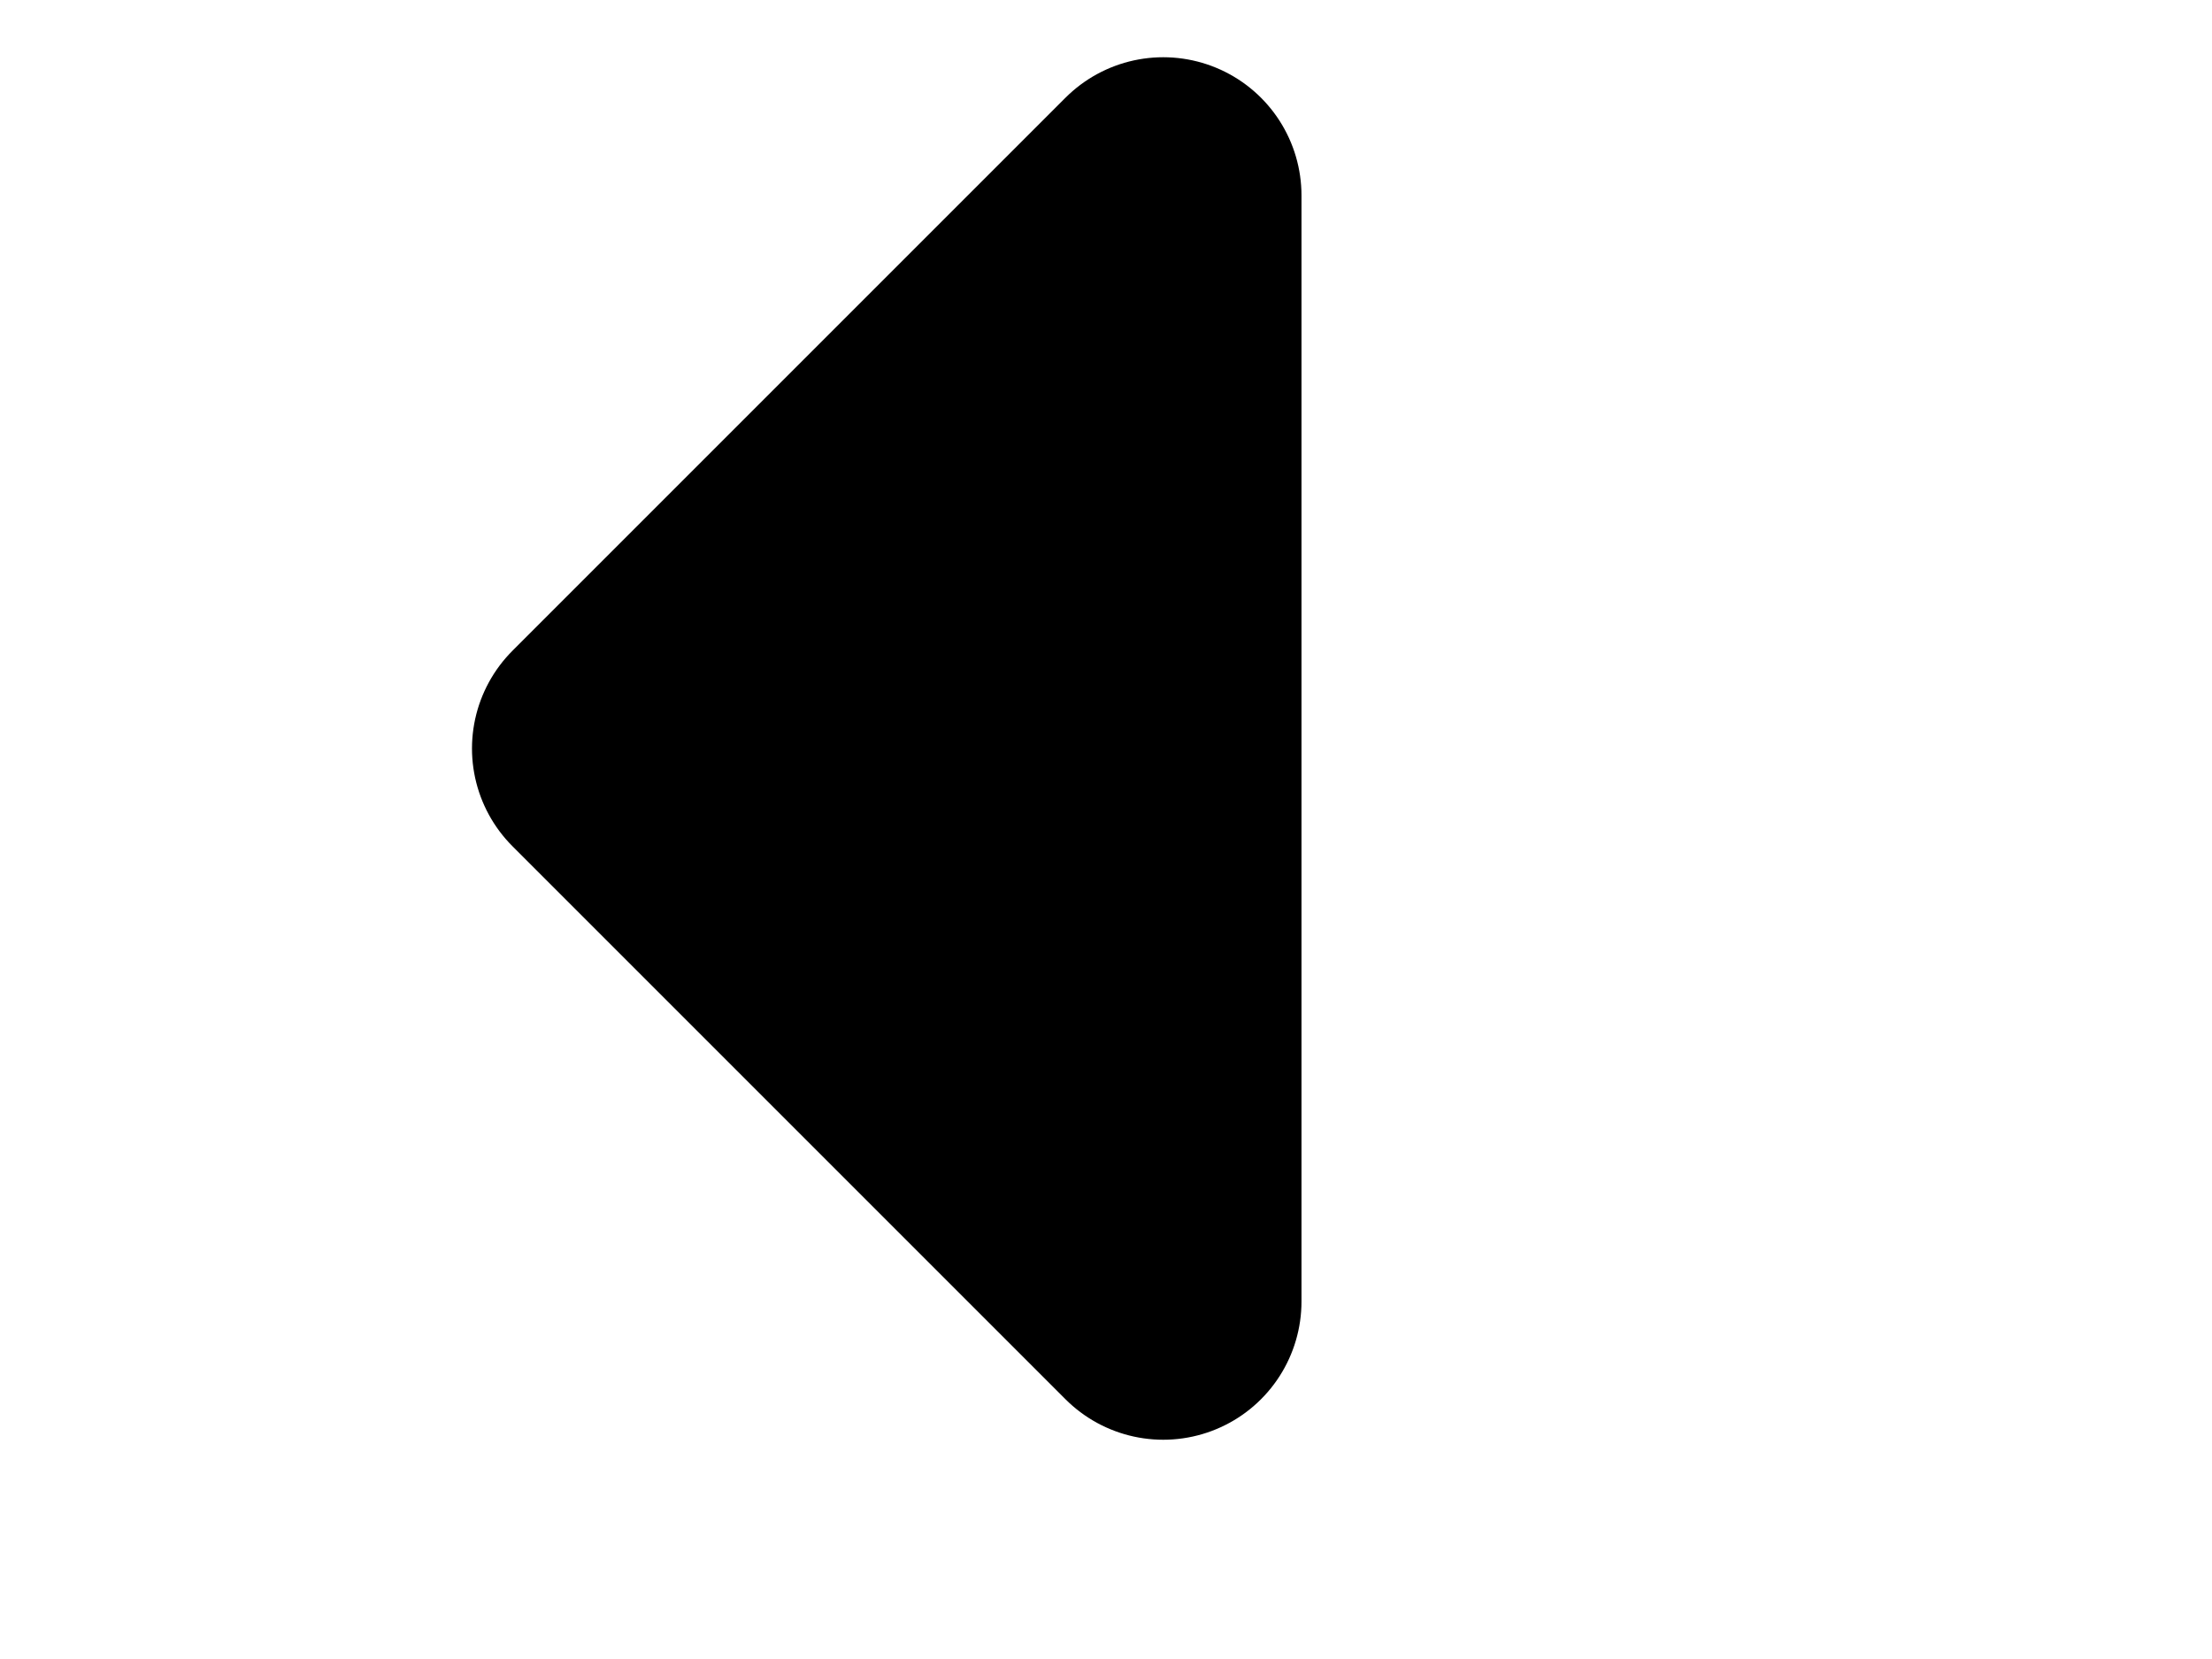 <svg xmlns="http://www.w3.org/2000/svg" viewBox="-3 -3 16 12">
    <path d="M13 14L9 10L13 6L13 14Z" fill="#000" stroke="#000"
        stroke-linecap="round" stroke-linejoin="round" stroke-width="2" transform="matrix(1 0 0 1 -7.586 -7.586)" />
</svg>